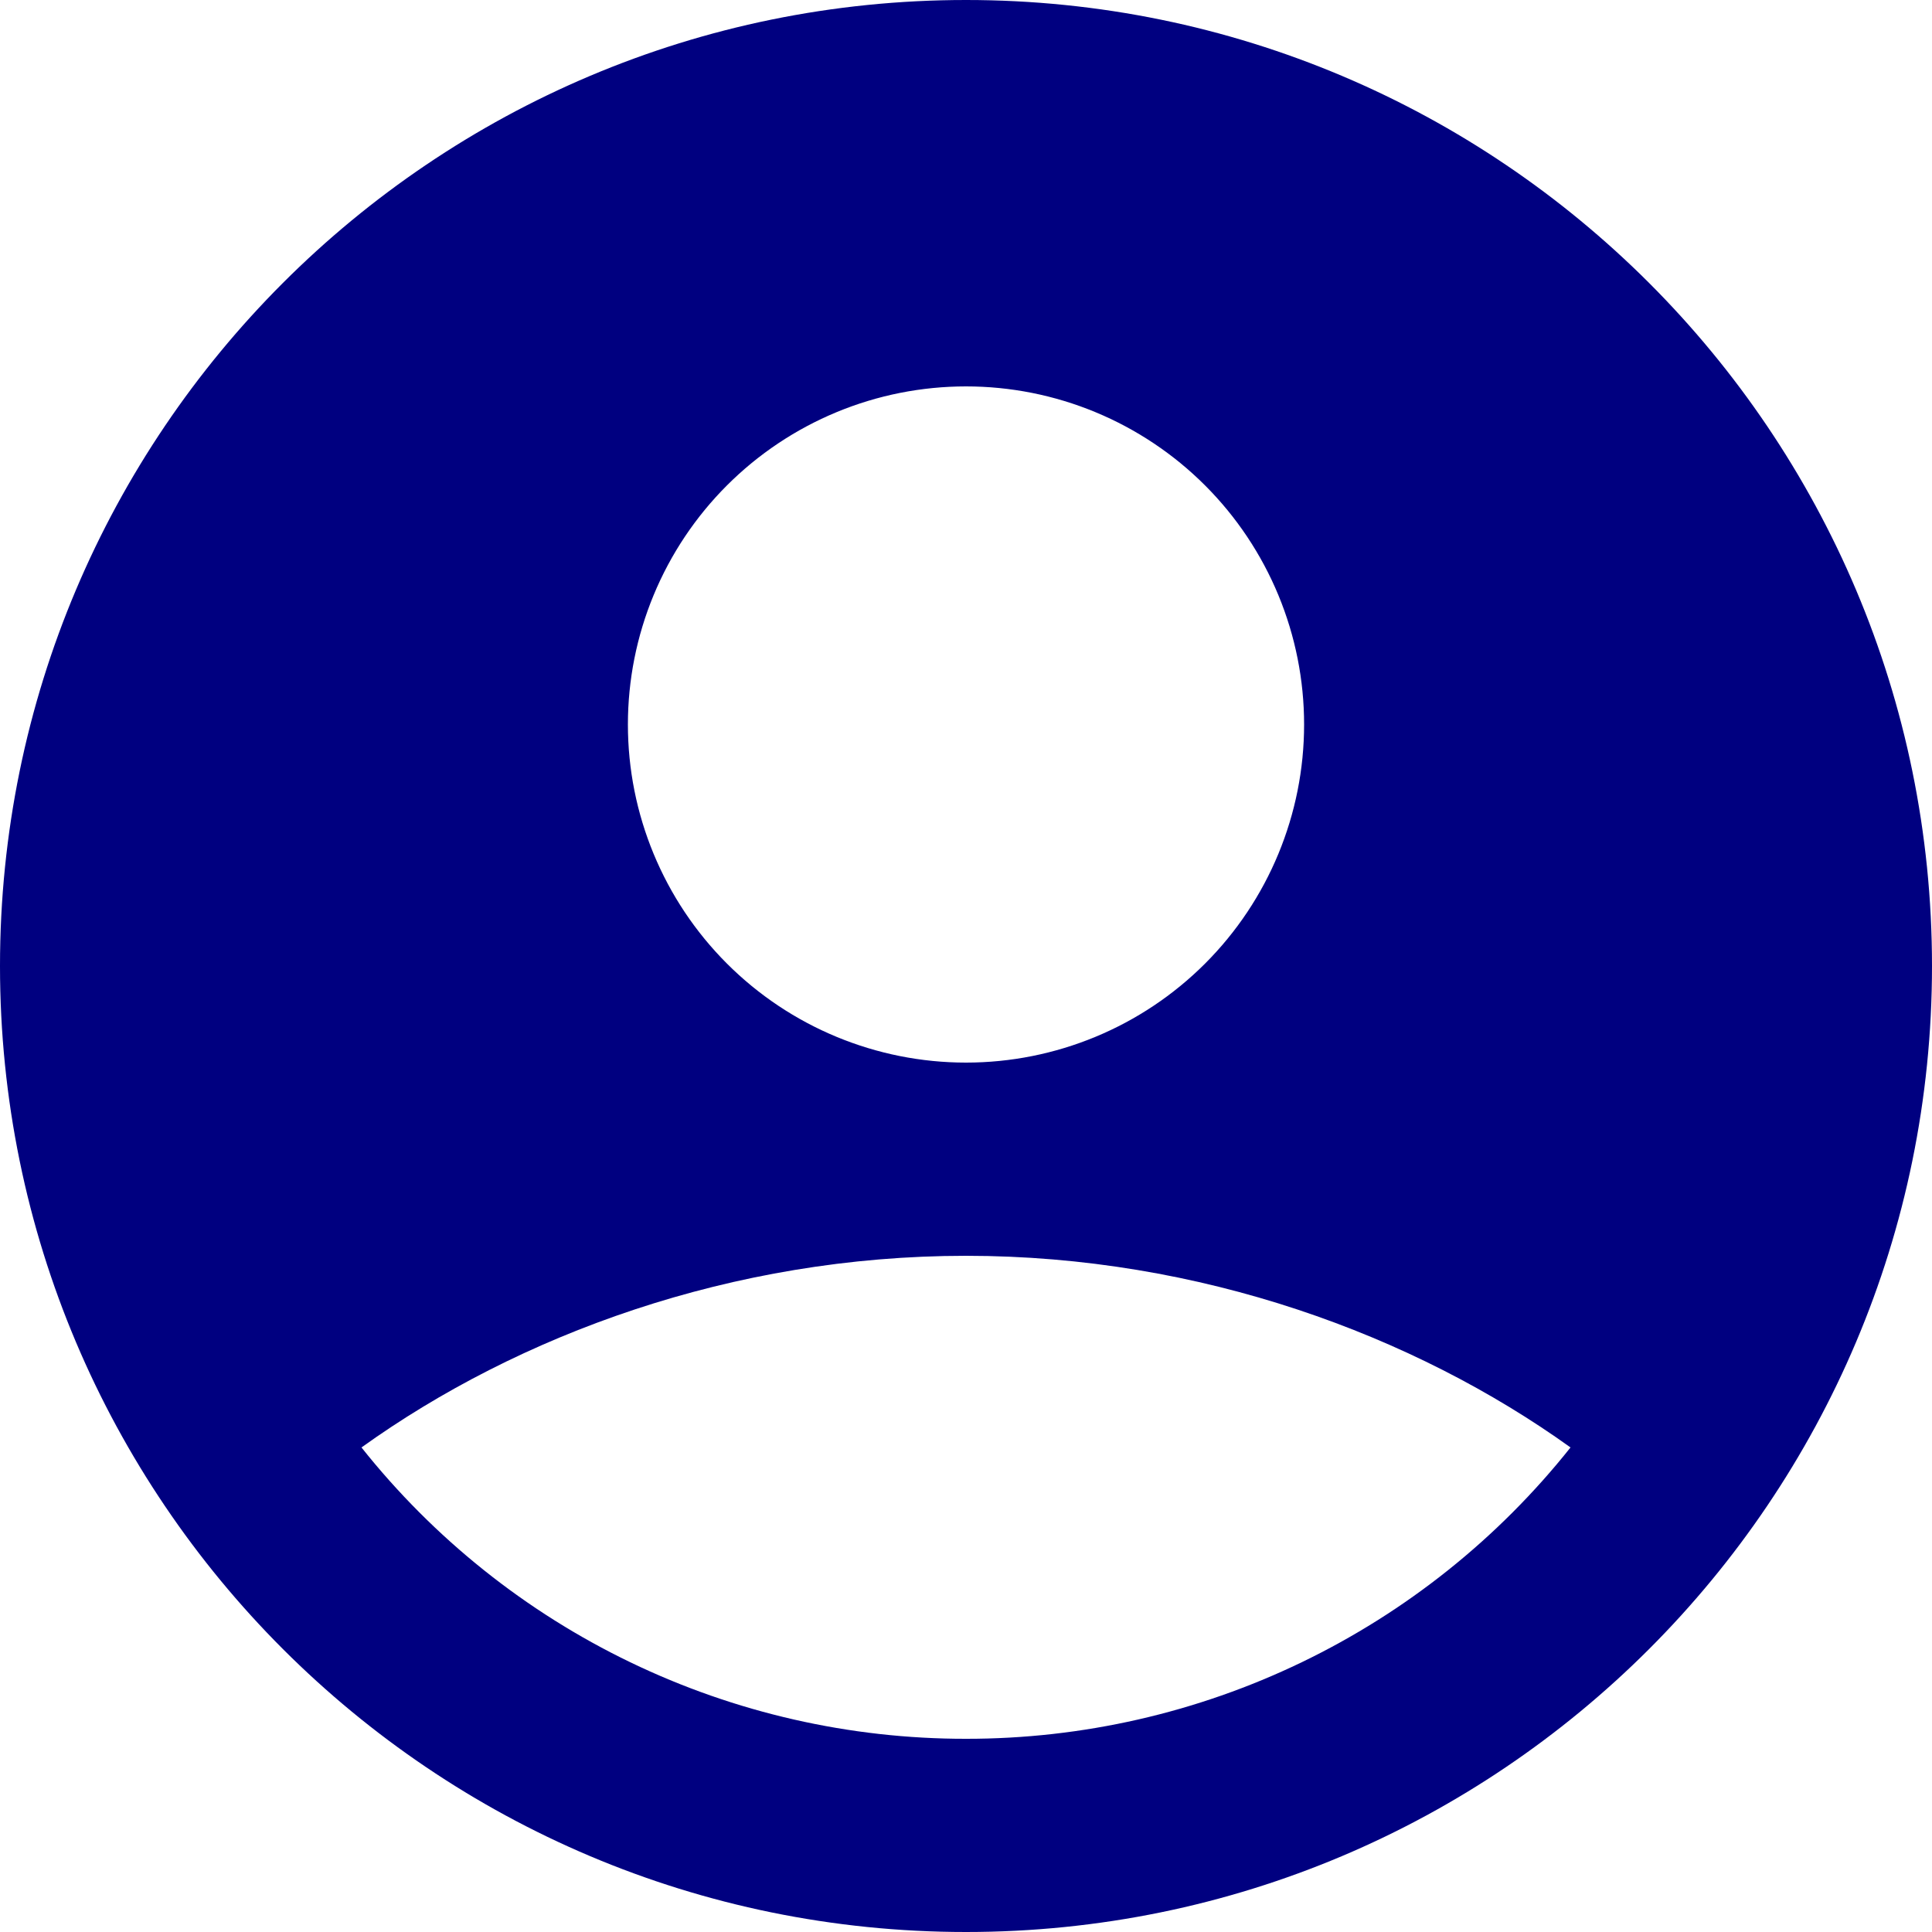 <svg width="200" height="200" viewBox="0 0 200 200" fill="none" xmlns="http://www.w3.org/2000/svg">
<g clip-path="url(#clip0_84_2)">
<path fill-rule="evenodd" clip-rule="evenodd" d="M100 0C44.77 0 0 44.77 0 100C0 155.23 44.77 200 100 200C155.23 200 200 155.23 200 100C200 44.77 155.23 0 100 0ZM65 75C65 70.404 65.905 65.853 67.664 61.606C69.423 57.36 72.001 53.501 75.251 50.251C78.501 47.001 82.36 44.423 86.606 42.664C90.853 40.905 95.404 40 100 40C104.596 40 109.148 40.905 113.394 42.664C117.64 44.423 121.499 47.001 124.749 50.251C127.999 53.501 130.577 57.36 132.336 61.606C134.095 65.853 135 70.404 135 75C135 84.283 131.313 93.185 124.749 99.749C118.185 106.313 109.283 110 100 110C90.717 110 81.815 106.313 75.251 99.749C68.688 93.185 65 84.283 65 75ZM162.58 149.84C155.094 159.256 145.578 166.86 134.742 172.082C123.905 177.305 112.029 180.011 100 180C87.971 180.011 76.095 177.305 65.258 172.082C54.422 166.86 44.906 159.256 37.42 149.84C53.63 138.21 75.75 130 100 130C124.25 130 146.37 138.21 162.58 149.84Z" fill="#000080"/>
</g>
<defs>
<clipPath id="clip0_84_2">
<rect width="200" height="200" fill="white"/>
</clipPath>
</defs>
</svg>

